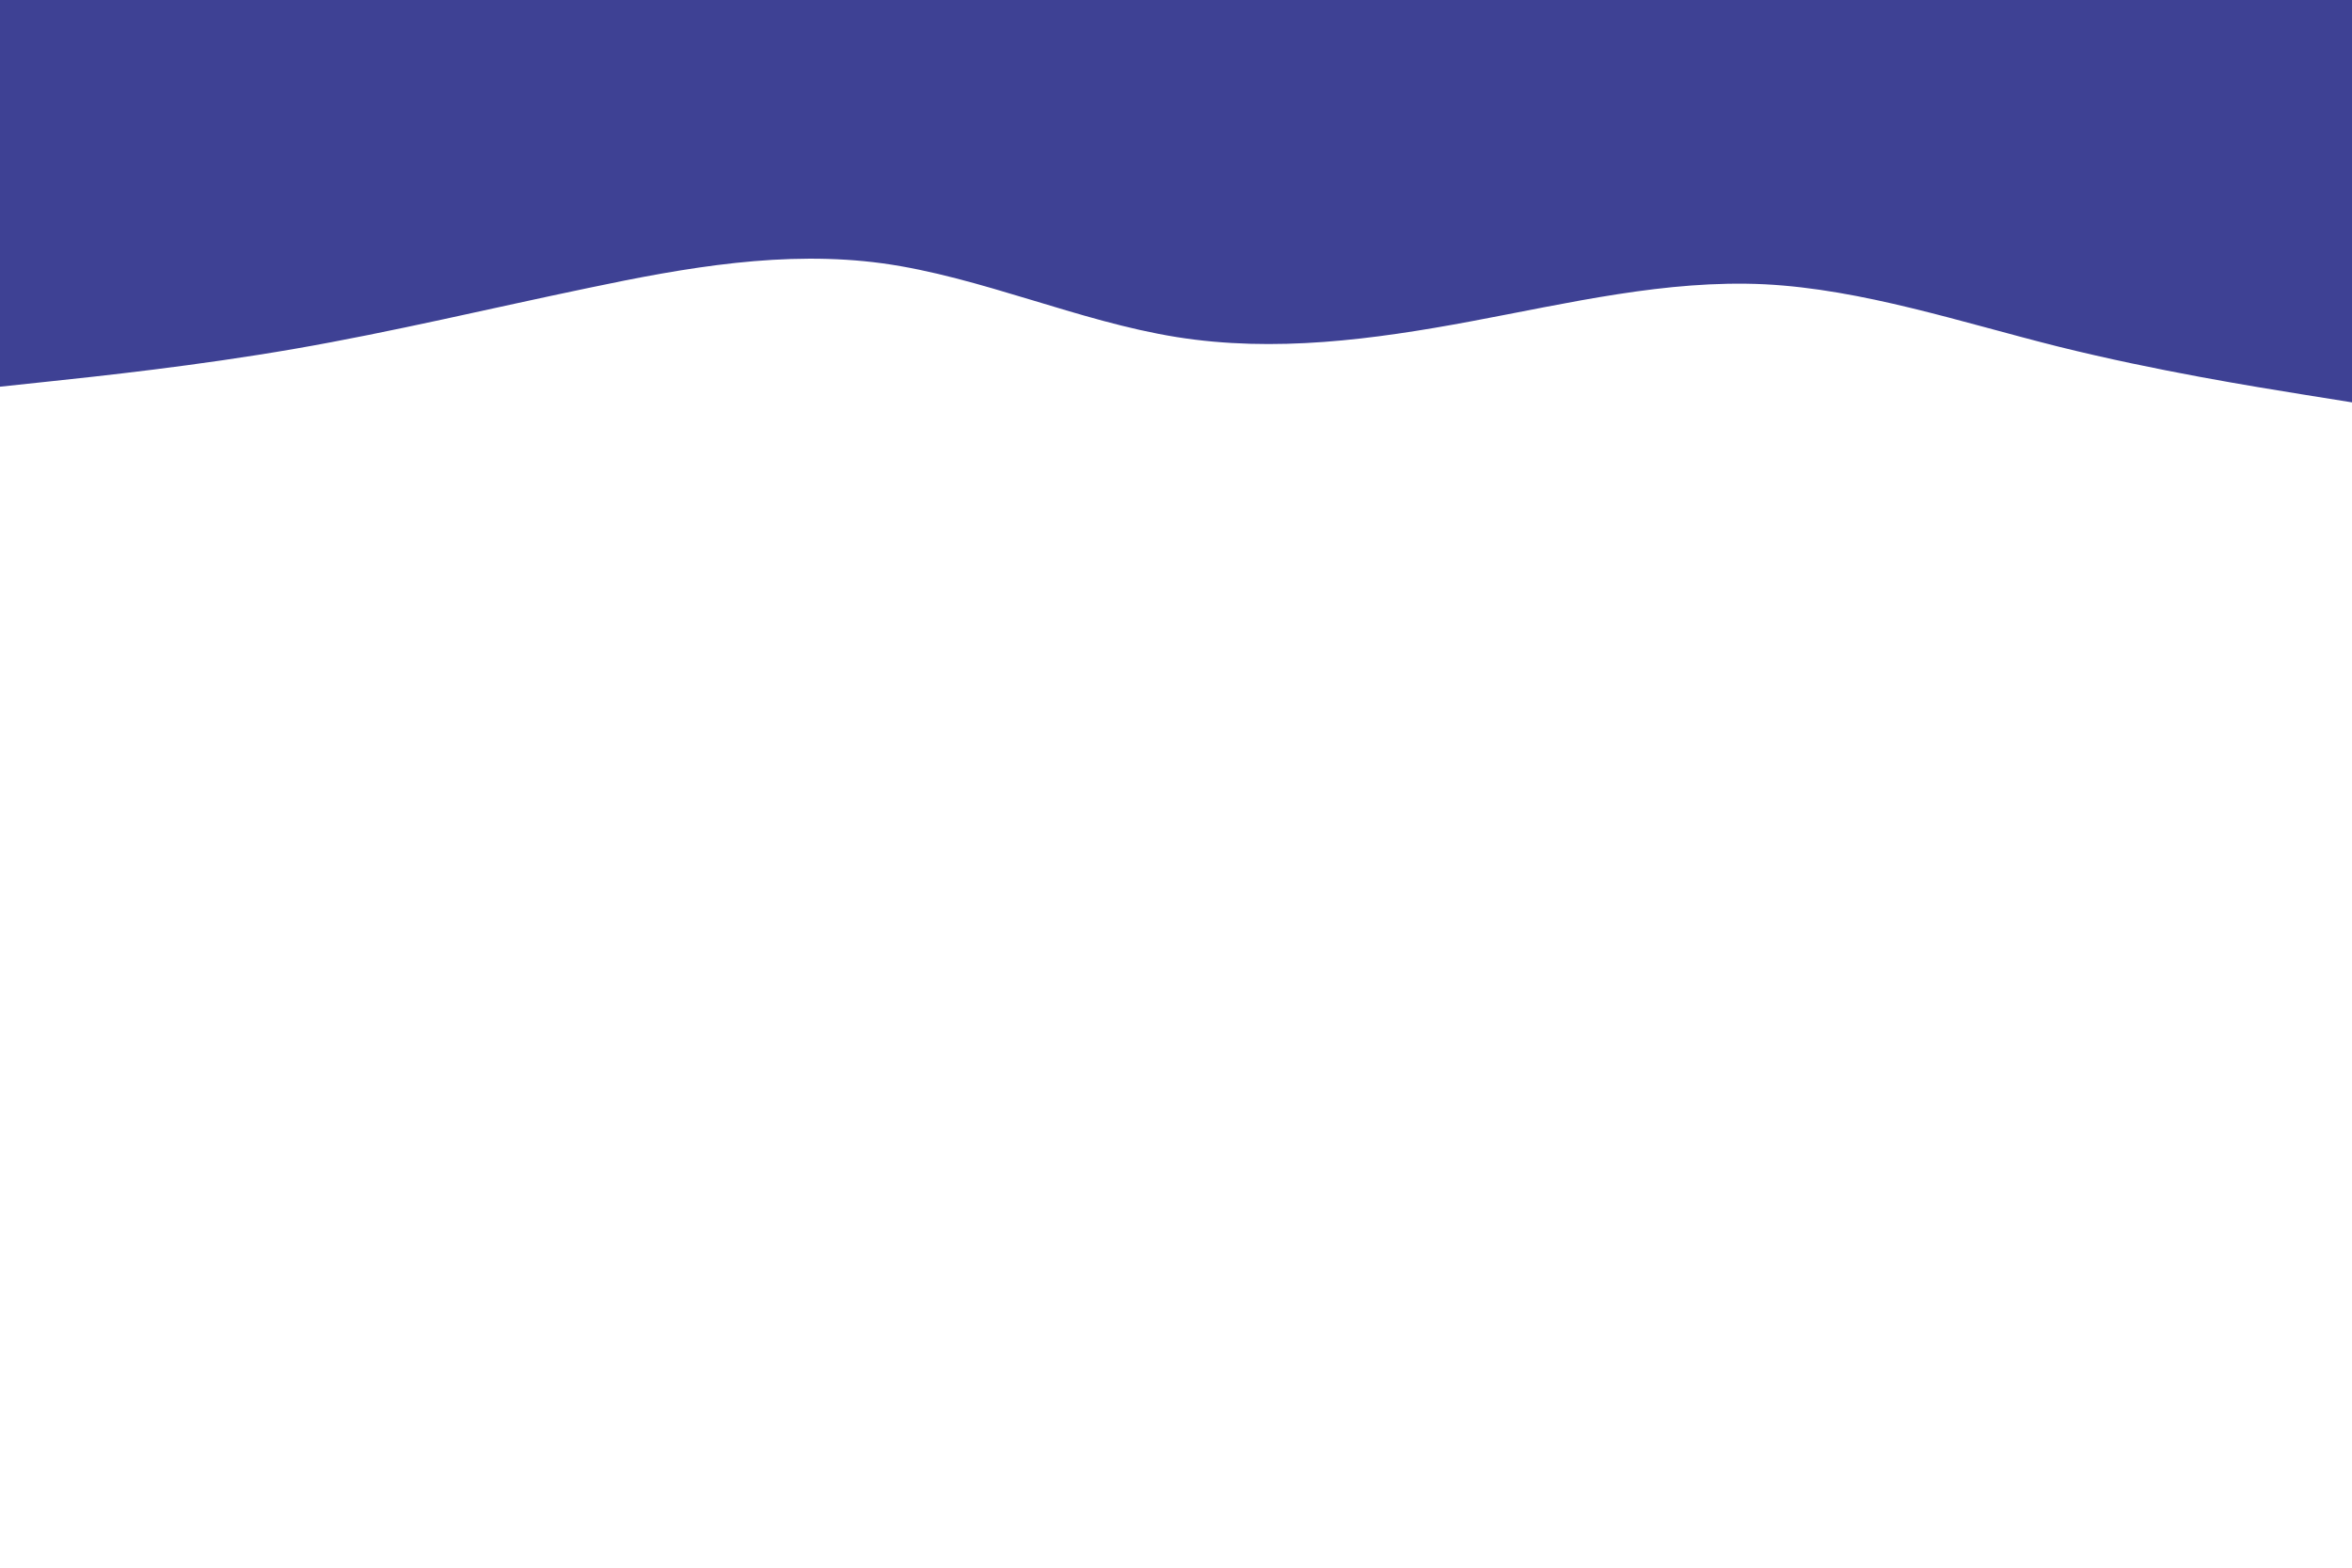 <svg id="visual" viewBox="0 0 900 600" width="900" height="600" xmlns="http://www.w3.org/2000/svg" xmlns:xlink="http://www.w3.org/1999/xlink" version="1.1"><path d="M0 148L18.8 146C37.7 144 75.3 140 112.8 133.5C150.3 127 187.7 118 225.2 110.2C262.7 102.3 300.3 95.7 337.8 100.8C375.3 106 412.7 123 450.2 129C487.7 135 525.3 130 562.8 123C600.3 116 637.7 107 675.2 108.8C712.7 110.7 750.3 123.3 787.8 132.7C825.3 142 862.7 148 881.3 151L900 154L900 0L881.3 0C862.7 0 825.3 0 787.8 0C750.3 0 712.7 0 675.2 0C637.7 0 600.3 0 562.8 0C525.3 0 487.7 0 450.2 0C412.7 0 375.3 0 337.8 0C300.3 0 262.7 0 225.2 0C187.7 0 150.3 0 112.8 0C75.3 0 37.7 0 18.8 0L0 0Z" fill="#3e4194" stroke-linecap="round" stroke-linejoin="miter"></path></svg>